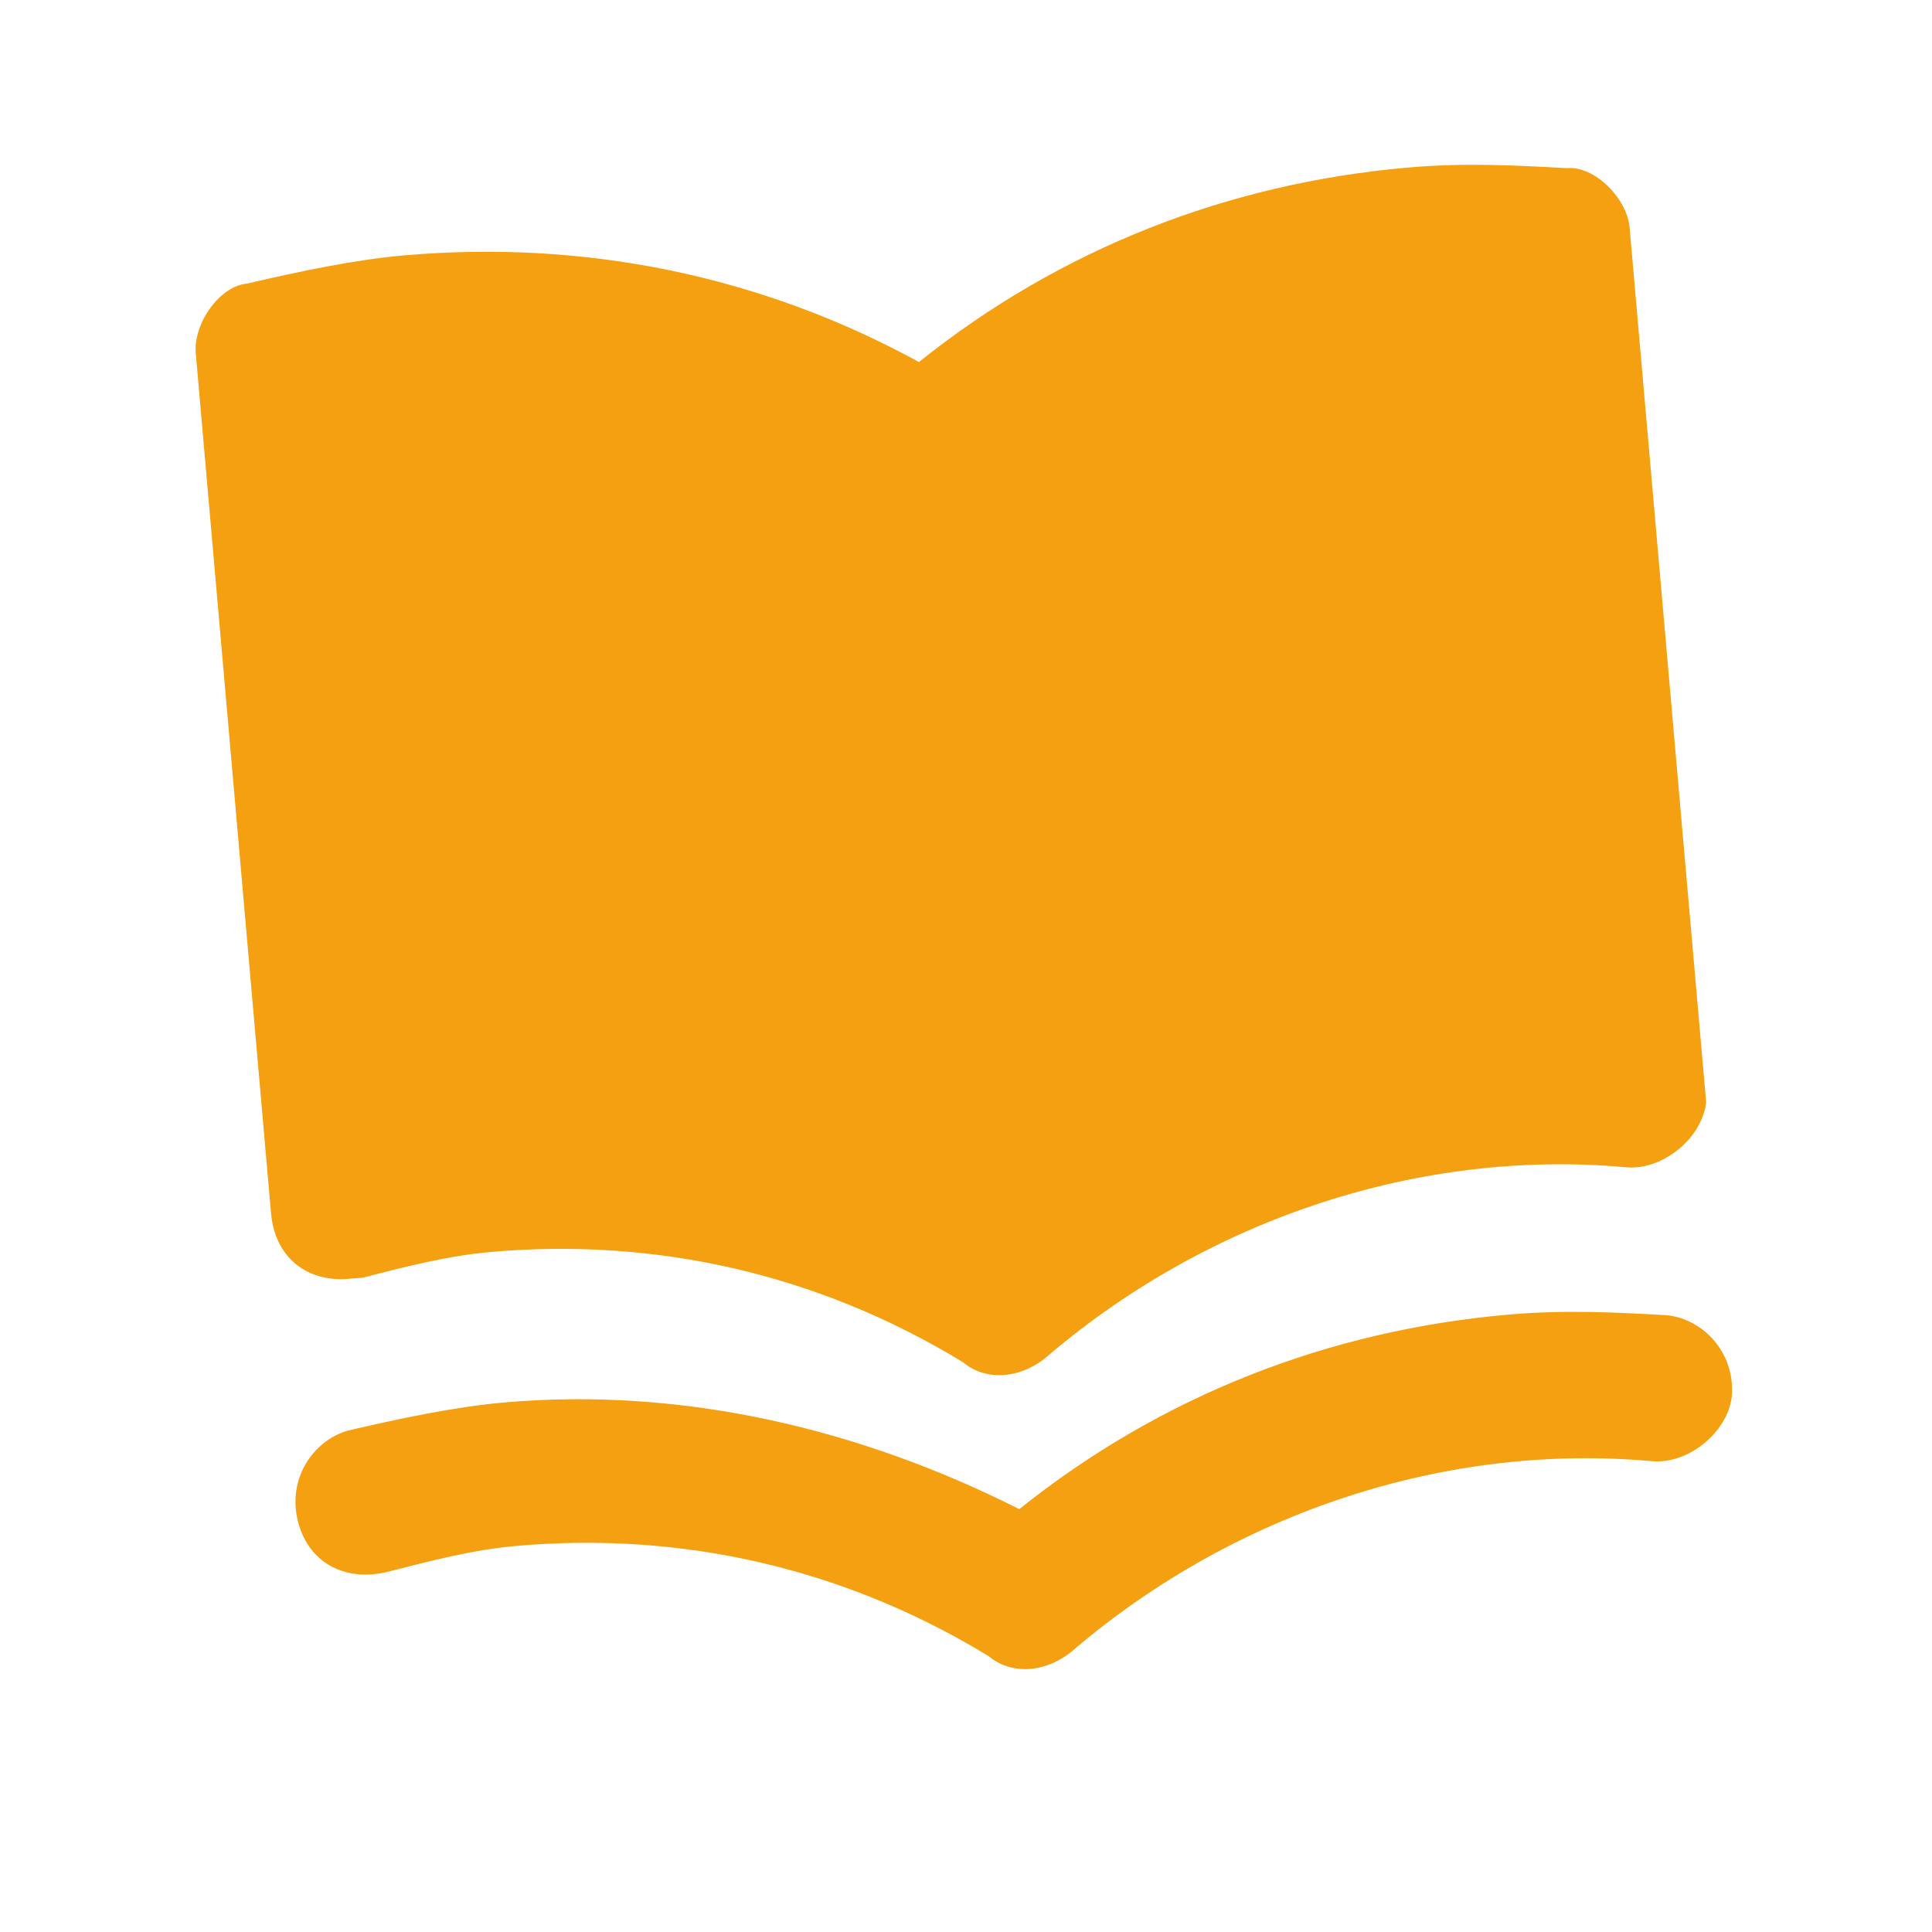 <svg width="31" height="31" viewBox="0 0 31 31" fill="none" xmlns="http://www.w3.org/2000/svg">
<g clip-path="url(#clip0_372_4482)">
<path d="M26.747 21.103C25.932 21.058 25.117 21.014 24.197 21.094C21.321 21.346 18.63 22.393 16.355 24.215C13.809 22.93 10.968 22.252 8.092 22.503C7.287 22.574 6.376 22.769 5.581 22.955C5.016 23.12 4.606 23.736 4.782 24.416C4.957 25.096 5.562 25.391 6.243 25.215C6.923 25.04 7.603 24.864 8.293 24.804C10.939 24.573 13.54 25.156 15.867 26.576C16.242 26.891 16.817 26.84 17.247 26.455C19.837 24.258 23.217 23.151 26.488 23.444C27.074 23.509 27.724 22.988 27.788 22.403C27.843 21.703 27.333 21.168 26.747 21.103ZM25.137 2.698C24.322 2.653 23.506 2.608 22.586 2.689C19.71 2.941 17.02 3.987 14.745 5.809C12.189 4.41 9.357 3.846 6.481 4.098C5.676 4.168 4.766 4.364 3.971 4.549C3.511 4.59 3.101 5.205 3.141 5.665L4.349 19.469C4.409 20.16 4.91 20.579 5.6 20.519C5.715 20.509 5.715 20.509 5.83 20.499C6.51 20.323 7.19 20.148 7.88 20.088C10.526 19.856 13.127 20.44 15.454 21.859C15.829 22.174 16.404 22.124 16.834 21.738C19.424 19.541 22.805 18.434 26.076 18.728C26.661 18.792 27.311 18.272 27.376 17.686C27.366 17.572 27.366 17.572 27.356 17.456L26.148 3.652C26.108 3.192 25.597 2.657 25.137 2.698Z" fill="#F4A011"/>
</g>
<defs>
<clipPath id="clip0_372_4482">
<rect width="27.714" height="27.714" fill="white" transform="translate(0.539 2.416) rotate(-5)"/>
</clipPath>
</defs>
</svg>
